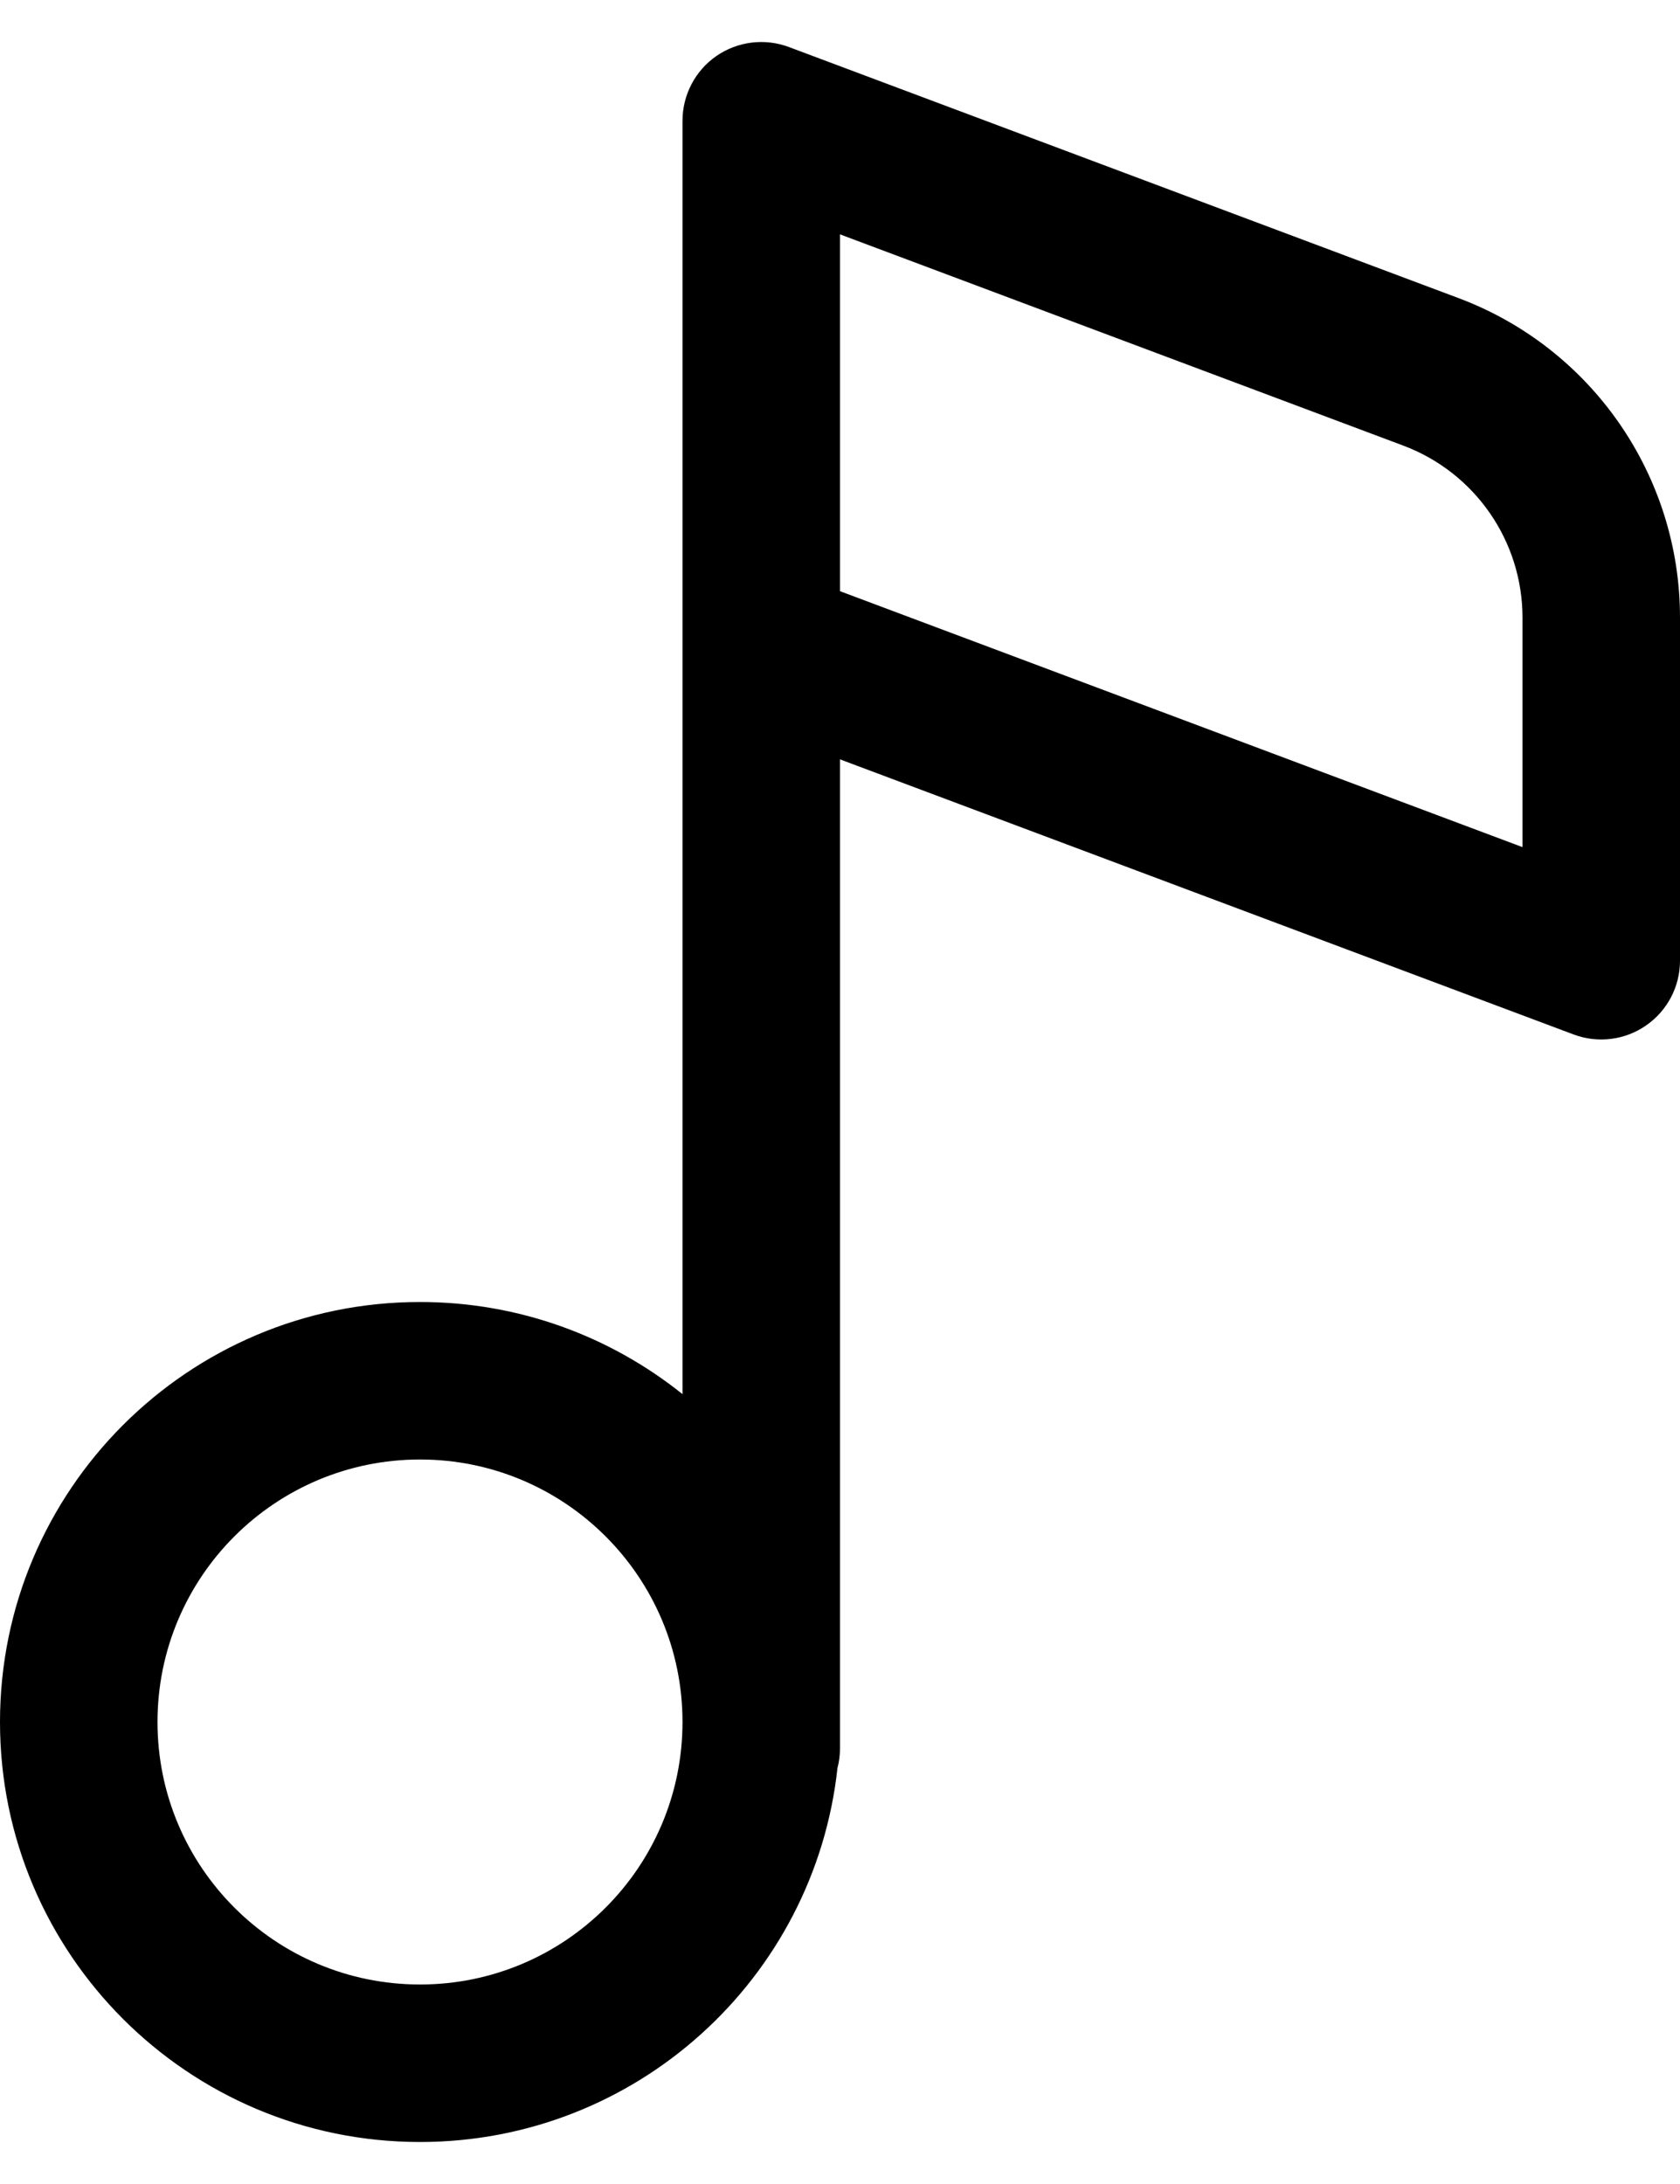 <svg width="20" height="26" viewBox="0 0 20 26" fill="none" xmlns="http://www.w3.org/2000/svg">
<path d="M9.392 0.56C9.104 0.452 8.781 0.492 8.528 0.667C8.276 0.842 8.125 1.13 8.125 1.438V16.597C7.269 15.911 6.182 15.5 5 15.5C2.239 15.5 0 17.739 0 20.5C0 23.261 2.239 25.5 5 25.5C7.577 25.5 9.698 23.551 9.97 21.047C9.99 20.972 10 20.893 10 20.812V9.04L18.733 12.315C19.021 12.423 19.344 12.383 19.596 12.208C19.849 12.033 20 11.745 20 11.438V7.353C20 5.66 18.95 4.144 17.364 3.549L9.392 0.56ZM8.125 20.5C8.125 22.226 6.726 23.625 5 23.625C3.274 23.625 1.875 22.226 1.875 20.5C1.875 18.774 3.274 17.375 5 17.375C6.726 17.375 8.125 18.774 8.125 20.5ZM18.125 10.085L10 7.038V2.79L16.706 5.305C17.559 5.625 18.125 6.441 18.125 7.353V10.085Z" fill="black"/>
</svg>
